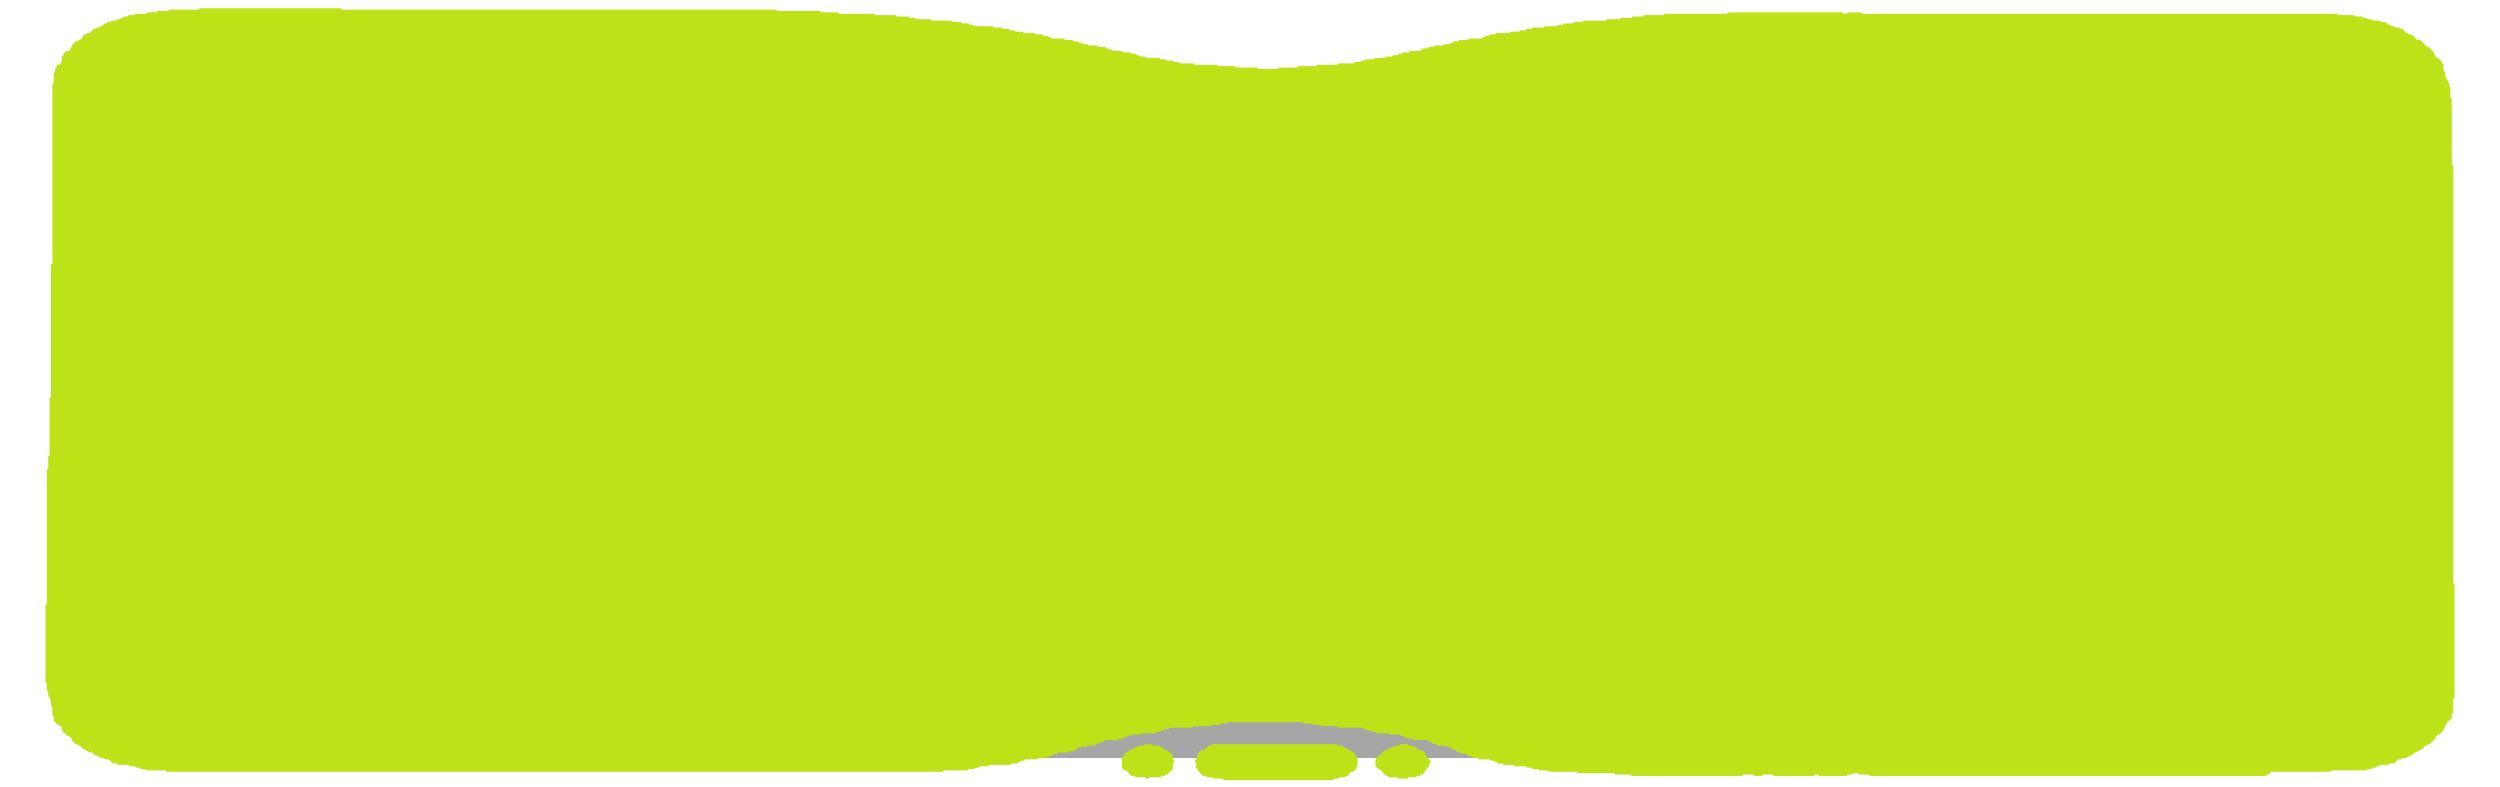 <?xml version='1.0' encoding='utf-8'?>
<svg xmlns="http://www.w3.org/2000/svg" width="1814" height="571" viewBox="0 0 1814 571">
<path d="M100,400 C200,250 400,250 500,400 C600,550 800,550 900,400 C1000,250 1200,250 1300,400 C1400,550 1600,550 1700,400 L1700,600 L100,600 Z" fill="black" opacity="0.35" transform="translate(0, -50)" /><path d="M 1016,540 L 1015,541 L 1012,541 L 1011,542 L 1010,542 L 1009,543 L 1008,543 L 1007,544 L 1005,544 L 998,551 L 998,556 L 1000,558 L 1001,558 L 1004,561 L 1004,562 L 1005,562 L 1006,563 L 1007,563 L 1008,564 L 1014,564 L 1015,565 L 1021,565 L 1022,564 L 1027,564 L 1028,563 L 1030,563 L 1031,562 L 1032,562 L 1034,560 L 1034,559 L 1037,556 L 1037,554 L 1038,553 L 1038,552 L 1035,549 L 1035,548 L 1034,547 L 1034,546 L 1033,545 L 1032,545 L 1031,544 L 1029,544 L 1027,542 L 1026,542 L 1025,541 L 1022,541 L 1021,540 Z" fill="#BDE318" />
<path d="M 880,540 L 879,541 L 877,541 L 874,544 L 872,544 L 871,545 L 870,545 L 870,546 L 869,547 L 869,549 L 868,550 L 868,551 L 867,552 L 867,553 L 868,554 L 868,557 L 869,558 L 869,559 L 873,563 L 875,563 L 876,564 L 880,564 L 881,565 L 887,565 L 888,566 L 967,566 L 968,565 L 971,565 L 972,564 L 976,564 L 977,563 L 978,563 L 979,562 L 979,561 L 980,560 L 982,560 L 984,558 L 984,557 L 985,556 L 985,550 L 984,549 L 984,548 L 981,545 L 980,545 L 979,544 L 978,544 L 977,543 L 976,543 L 974,541 L 971,541 L 970,540 Z" fill="#BDE318" />
<path d="M 831,540 L 830,541 L 826,541 L 825,542 L 824,542 L 823,543 L 822,543 L 821,544 L 820,544 L 818,546 L 817,546 L 815,548 L 815,549 L 814,550 L 814,557 L 816,559 L 817,559 L 821,563 L 823,563 L 824,564 L 831,564 L 832,565 L 833,565 L 834,564 L 842,564 L 843,563 L 845,563 L 846,562 L 847,562 L 851,558 L 851,554 L 852,553 L 852,552 L 851,551 L 851,548 L 848,545 L 847,545 L 846,544 L 845,544 L 843,542 L 842,542 L 841,541 L 836,541 L 835,540 Z" fill="#BDE318" />
<path d="M 145,6 L 144,7 L 123,7 L 122,8 L 114,8 L 113,9 L 107,9 L 106,10 L 98,10 L 97,11 L 93,11 L 92,12 L 90,12 L 89,13 L 88,13 L 87,14 L 85,14 L 84,15 L 81,15 L 80,16 L 78,16 L 77,17 L 76,17 L 74,19 L 73,19 L 72,20 L 70,20 L 69,21 L 68,21 L 65,24 L 63,24 L 62,25 L 61,25 L 60,26 L 60,27 L 58,29 L 57,29 L 56,30 L 55,30 L 52,33 L 52,34 L 51,35 L 51,36 L 50,37 L 48,37 L 46,39 L 46,40 L 45,41 L 45,44 L 44,45 L 44,46 L 43,47 L 42,47 L 41,48 L 41,49 L 40,50 L 40,52 L 39,53 L 39,60 L 38,61 L 38,191 L 37,192 L 37,288 L 36,289 L 36,330 L 35,331 L 35,340 L 34,341 L 34,438 L 33,439 L 33,495 L 34,496 L 34,501 L 35,502 L 35,505 L 36,506 L 36,507 L 37,508 L 37,512 L 38,513 L 38,519 L 39,520 L 39,523 L 42,526 L 43,526 L 45,528 L 45,530 L 46,531 L 46,532 L 47,532 L 49,534 L 50,534 L 52,536 L 52,537 L 55,540 L 56,540 L 57,541 L 58,541 L 61,544 L 62,544 L 63,545 L 64,545 L 65,546 L 67,546 L 69,548 L 70,548 L 71,549 L 72,549 L 73,550 L 75,550 L 76,551 L 79,551 L 82,554 L 85,554 L 86,555 L 93,555 L 94,556 L 98,556 L 99,557 L 101,557 L 102,558 L 105,558 L 106,559 L 120,559 L 121,560 L 684,560 L 685,559 L 702,559 L 703,558 L 707,558 L 708,557 L 710,557 L 711,556 L 717,556 L 718,555 L 733,555 L 734,554 L 738,554 L 739,553 L 740,553 L 741,552 L 743,552 L 744,551 L 752,551 L 753,550 L 759,550 L 760,549 L 762,549 L 763,548 L 764,548 L 765,547 L 767,547 L 768,546 L 775,546 L 776,545 L 779,545 L 780,544 L 781,544 L 783,542 L 788,542 L 789,541 L 794,541 L 795,540 L 796,540 L 797,539 L 799,539 L 800,538 L 801,538 L 802,537 L 811,537 L 812,536 L 815,536 L 816,535 L 817,535 L 818,534 L 820,534 L 821,533 L 828,533 L 829,532 L 838,532 L 839,531 L 842,531 L 843,530 L 844,530 L 845,529 L 848,529 L 849,528 L 865,528 L 866,527 L 878,527 L 879,526 L 885,526 L 886,525 L 890,525 L 891,524 L 945,524 L 946,525 L 952,525 L 953,526 L 958,526 L 959,527 L 970,527 L 971,528 L 988,528 L 989,529 L 991,529 L 992,530 L 994,530 L 995,531 L 998,531 L 999,532 L 1007,532 L 1008,533 L 1016,533 L 1017,534 L 1018,534 L 1019,535 L 1020,535 L 1021,536 L 1025,536 L 1026,537 L 1036,537 L 1037,538 L 1038,538 L 1040,540 L 1042,540 L 1043,541 L 1049,541 L 1050,542 L 1052,542 L 1054,544 L 1056,544 L 1058,546 L 1060,546 L 1061,547 L 1064,547 L 1066,549 L 1068,549 L 1069,550 L 1072,550 L 1073,551 L 1081,551 L 1082,552 L 1084,552 L 1085,553 L 1086,553 L 1087,554 L 1090,554 L 1091,555 L 1098,555 L 1099,556 L 1107,556 L 1108,557 L 1111,557 L 1112,558 L 1116,558 L 1117,559 L 1123,559 L 1124,560 L 1144,560 L 1145,561 L 1171,561 L 1172,562 L 1183,562 L 1184,563 L 1264,563 L 1265,562 L 1272,562 L 1273,563 L 1278,563 L 1279,562 L 1286,562 L 1287,563 L 1316,563 L 1317,562 L 1319,562 L 1320,563 L 1340,563 L 1341,562 L 1344,562 L 1345,561 L 1348,561 L 1349,562 L 1356,562 L 1357,563 L 1644,563 L 1645,562 L 1646,562 L 1648,560 L 1691,560 L 1692,559 L 1717,559 L 1718,558 L 1721,558 L 1722,557 L 1724,557 L 1725,556 L 1726,556 L 1727,555 L 1733,555 L 1734,554 L 1737,554 L 1740,551 L 1742,551 L 1743,550 L 1746,550 L 1747,549 L 1748,549 L 1749,548 L 1750,548 L 1752,546 L 1753,546 L 1754,545 L 1755,545 L 1756,544 L 1757,544 L 1760,541 L 1761,541 L 1762,540 L 1763,540 L 1767,536 L 1767,535 L 1769,533 L 1770,533 L 1773,530 L 1773,529 L 1774,528 L 1774,527 L 1775,526 L 1775,525 L 1779,521 L 1779,518 L 1780,517 L 1780,507 L 1781,506 L 1781,424 L 1780,423 L 1780,120 L 1779,119 L 1779,72 L 1778,71 L 1778,63 L 1777,62 L 1777,60 L 1776,59 L 1776,58 L 1775,57 L 1775,56 L 1774,55 L 1774,52 L 1773,51 L 1773,47 L 1772,46 L 1772,45 L 1769,42 L 1768,42 L 1767,41 L 1767,40 L 1766,39 L 1766,38 L 1762,34 L 1761,34 L 1756,29 L 1754,29 L 1750,25 L 1748,25 L 1747,24 L 1746,24 L 1743,21 L 1742,21 L 1741,20 L 1738,20 L 1737,19 L 1735,19 L 1734,18 L 1733,18 L 1731,16 L 1728,16 L 1727,15 L 1722,15 L 1721,14 L 1718,14 L 1717,13 L 1715,13 L 1714,12 L 1709,12 L 1708,11 L 1697,11 L 1696,10 L 1351,10 L 1350,9 L 1341,9 L 1340,10 L 1338,10 L 1337,9 L 1254,9 L 1253,10 L 1208,10 L 1207,11 L 1193,11 L 1192,12 L 1185,12 L 1184,13 L 1176,13 L 1175,14 L 1166,14 L 1165,15 L 1149,15 L 1148,16 L 1142,16 L 1141,17 L 1135,17 L 1134,18 L 1131,18 L 1130,19 L 1121,19 L 1120,20 L 1112,20 L 1111,21 L 1108,21 L 1107,22 L 1103,22 L 1102,23 L 1096,23 L 1095,24 L 1086,24 L 1085,25 L 1081,25 L 1080,26 L 1078,26 L 1077,27 L 1076,27 L 1075,28 L 1066,28 L 1065,29 L 1059,29 L 1058,30 L 1055,30 L 1054,31 L 1053,31 L 1052,32 L 1048,32 L 1047,33 L 1041,33 L 1040,34 L 1037,34 L 1036,35 L 1033,35 L 1032,36 L 1031,36 L 1030,37 L 1023,37 L 1022,38 L 1018,38 L 1017,39 L 1015,39 L 1014,40 L 1011,40 L 1010,41 L 1006,41 L 1005,42 L 998,42 L 997,43 L 991,43 L 990,44 L 988,44 L 987,45 L 983,45 L 982,46 L 971,46 L 970,47 L 956,47 L 955,48 L 942,48 L 941,49 L 928,49 L 927,50 L 913,50 L 912,49 L 897,49 L 896,48 L 884,48 L 883,47 L 867,47 L 866,46 L 856,46 L 855,45 L 852,45 L 851,44 L 847,44 L 846,43 L 842,43 L 841,42 L 832,42 L 831,41 L 827,41 L 826,40 L 825,40 L 824,39 L 821,39 L 820,38 L 815,38 L 814,37 L 808,37 L 807,36 L 805,36 L 804,35 L 803,35 L 802,34 L 797,34 L 796,33 L 790,33 L 789,32 L 786,32 L 785,31 L 783,31 L 782,30 L 779,30 L 778,29 L 773,29 L 772,28 L 763,28 L 762,27 L 761,27 L 760,26 L 757,26 L 756,25 L 752,25 L 751,24 L 743,24 L 742,23 L 737,23 L 736,22 L 733,22 L 732,21 L 728,21 L 727,20 L 721,20 L 720,19 L 707,19 L 706,18 L 704,18 L 703,17 L 698,17 L 697,16 L 691,16 L 690,15 L 676,15 L 675,14 L 665,14 L 664,13 L 660,13 L 659,12 L 651,12 L 650,11 L 635,11 L 634,10 L 609,10 L 608,9 L 596,9 L 595,8 L 564,8 L 563,7 L 248,7 L 247,6 Z" fill="#BDE318" />
</svg>
